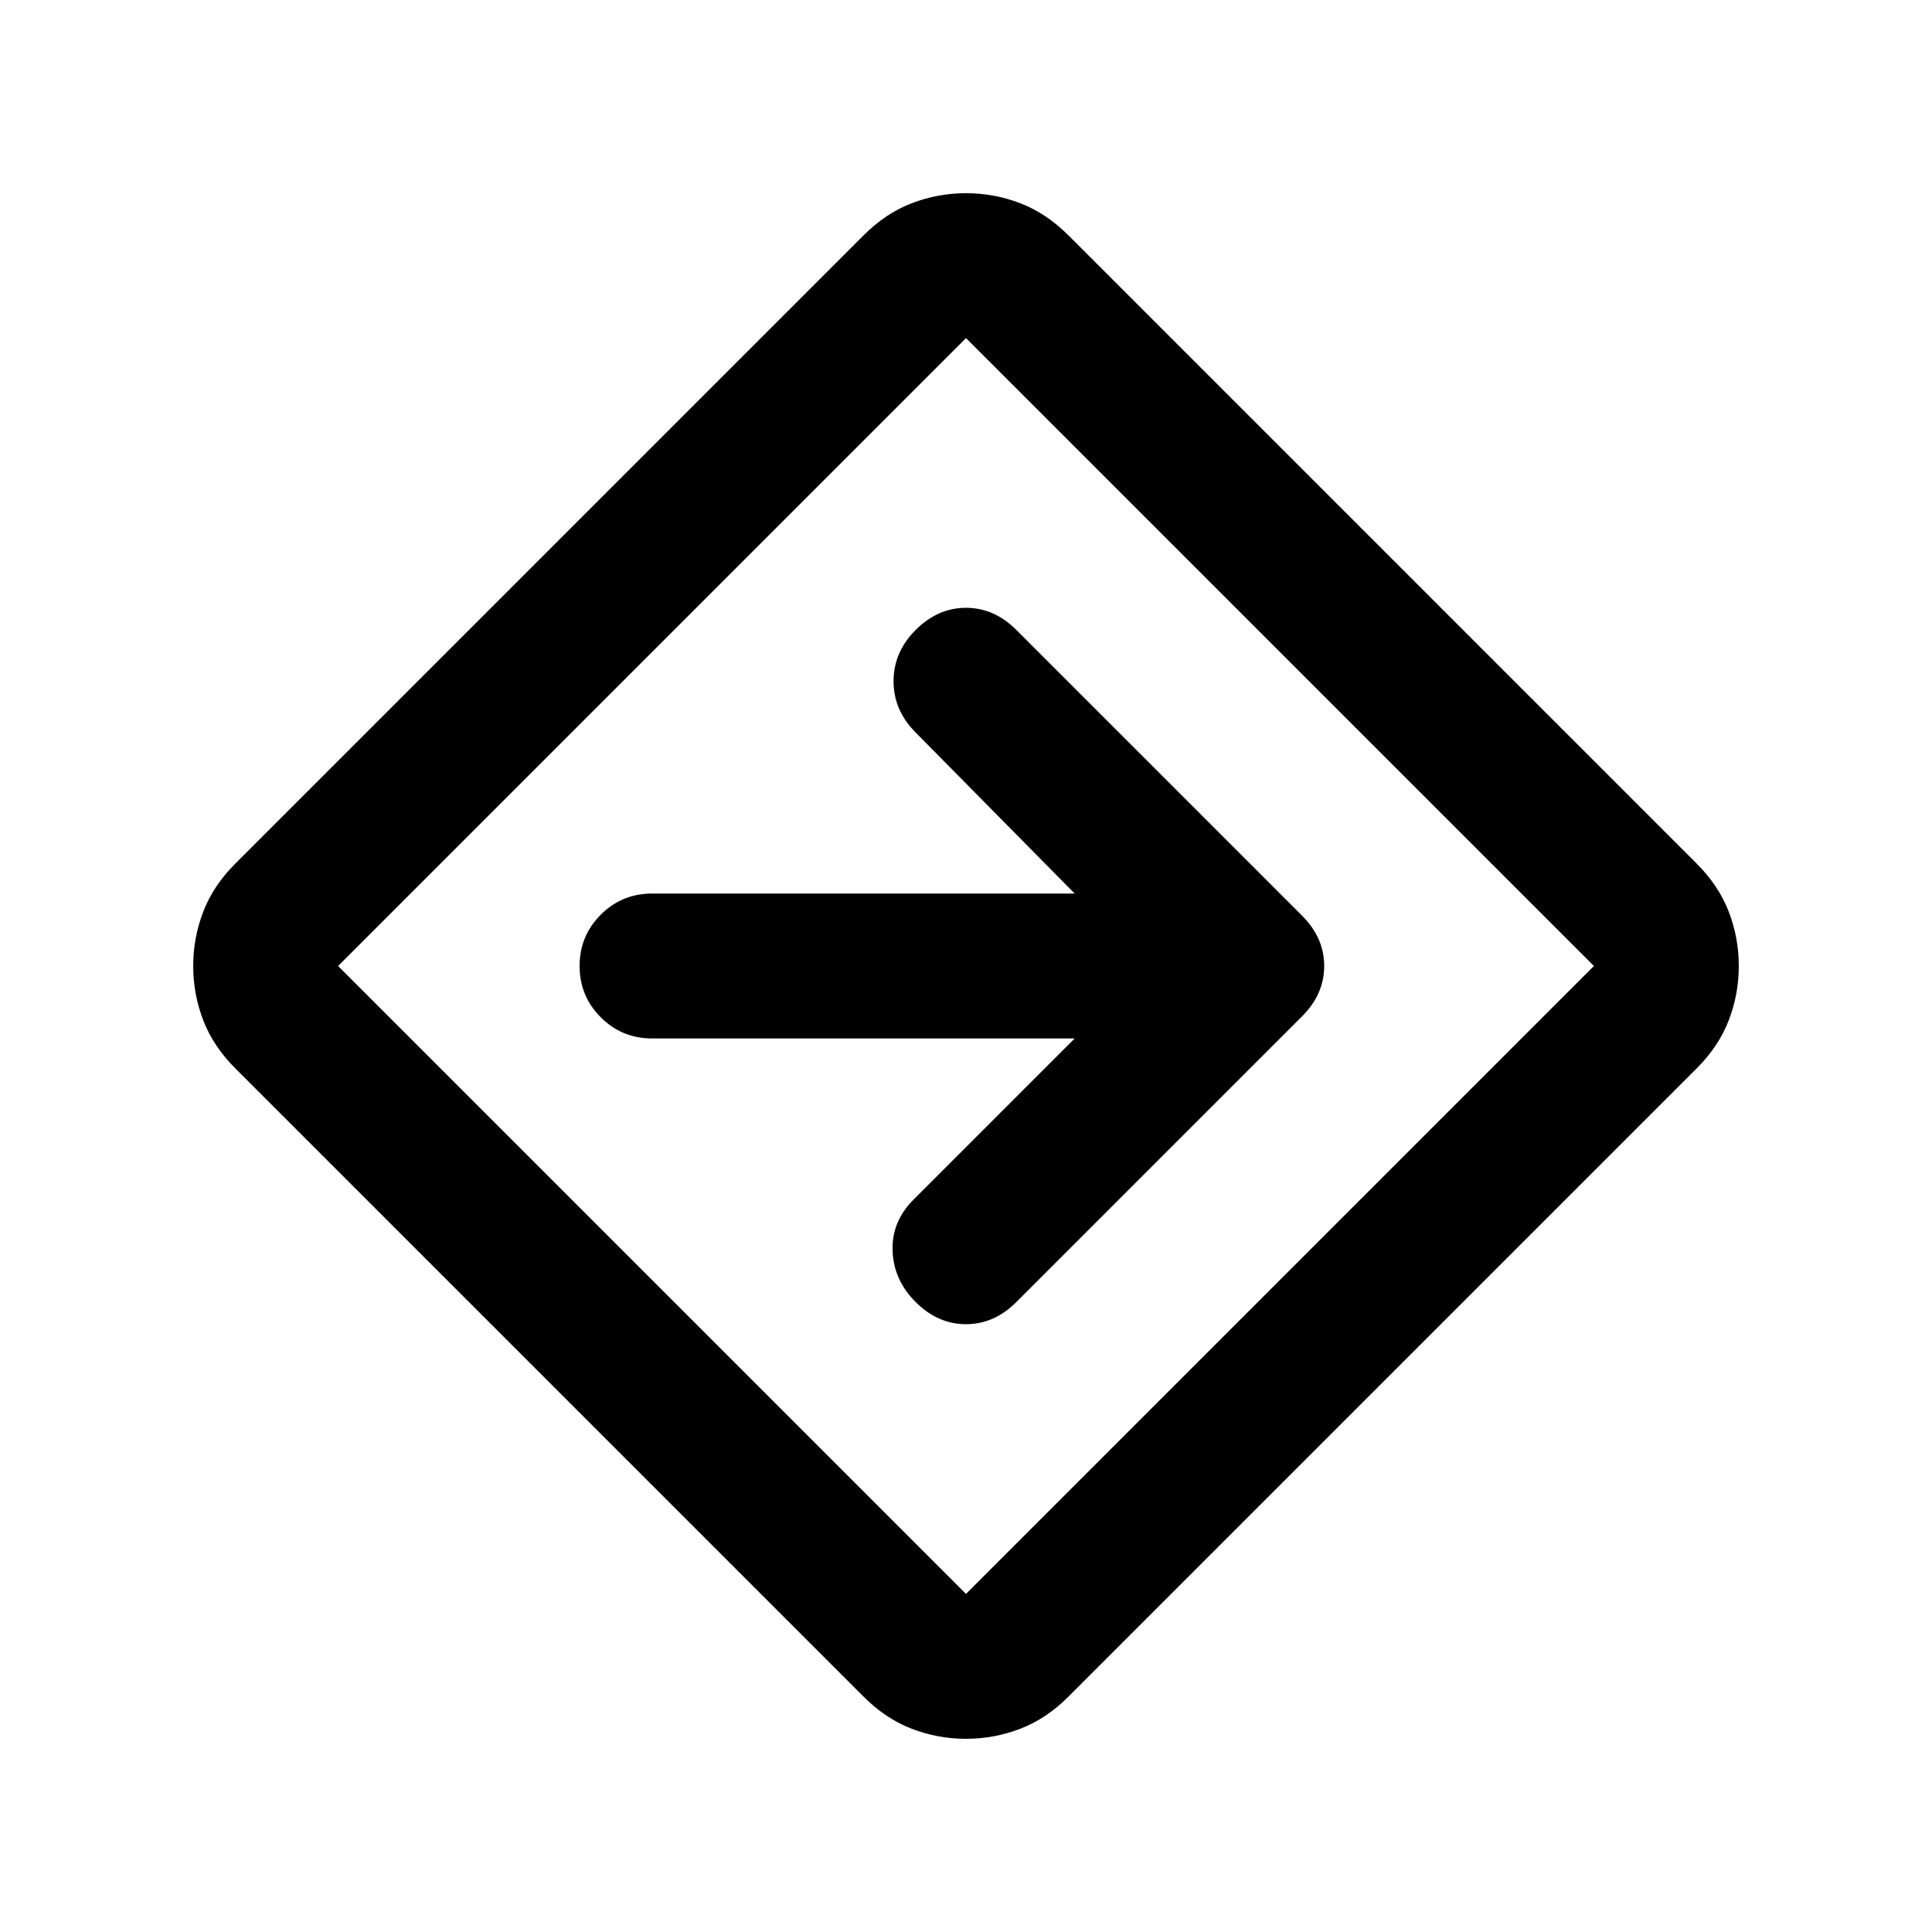 <svg xmlns="http://www.w3.org/2000/svg" height="20" width="20"><path d="M10 18q-.292 0-.562-.104-.271-.104-.5-.334l-6.5-6.5q-.23-.229-.334-.5Q2 10.292 2 10q0-.292.104-.562.104-.271.334-.5l6.5-6.5q.229-.23.5-.334Q9.708 2 10 2q.292 0 .562.104.271.104.5.334l6.5 6.5q.23.229.334.5.104.27.104.562 0 .292-.104.562-.104.271-.334.5l-6.5 6.5q-.229.23-.5.334Q10.292 18 10 18Zm-3.25-4.75L10 16.5l6.5-6.5L10 3.5 3.5 10ZM10 10Zm1.125.75-1.667 1.667q-.229.229-.218.531.01.302.239.531.229.229.521.229.292 0 .521-.229l2.958-2.958q.229-.229.229-.521 0-.292-.229-.521l-2.958-2.958q-.229-.229-.521-.229-.292 0-.521.229-.229.229-.229.531 0 .302.229.531l1.646 1.667H6.75q-.312 0-.531.219Q6 9.688 6 10q0 .312.219.531.219.219.531.219Z"/></svg>